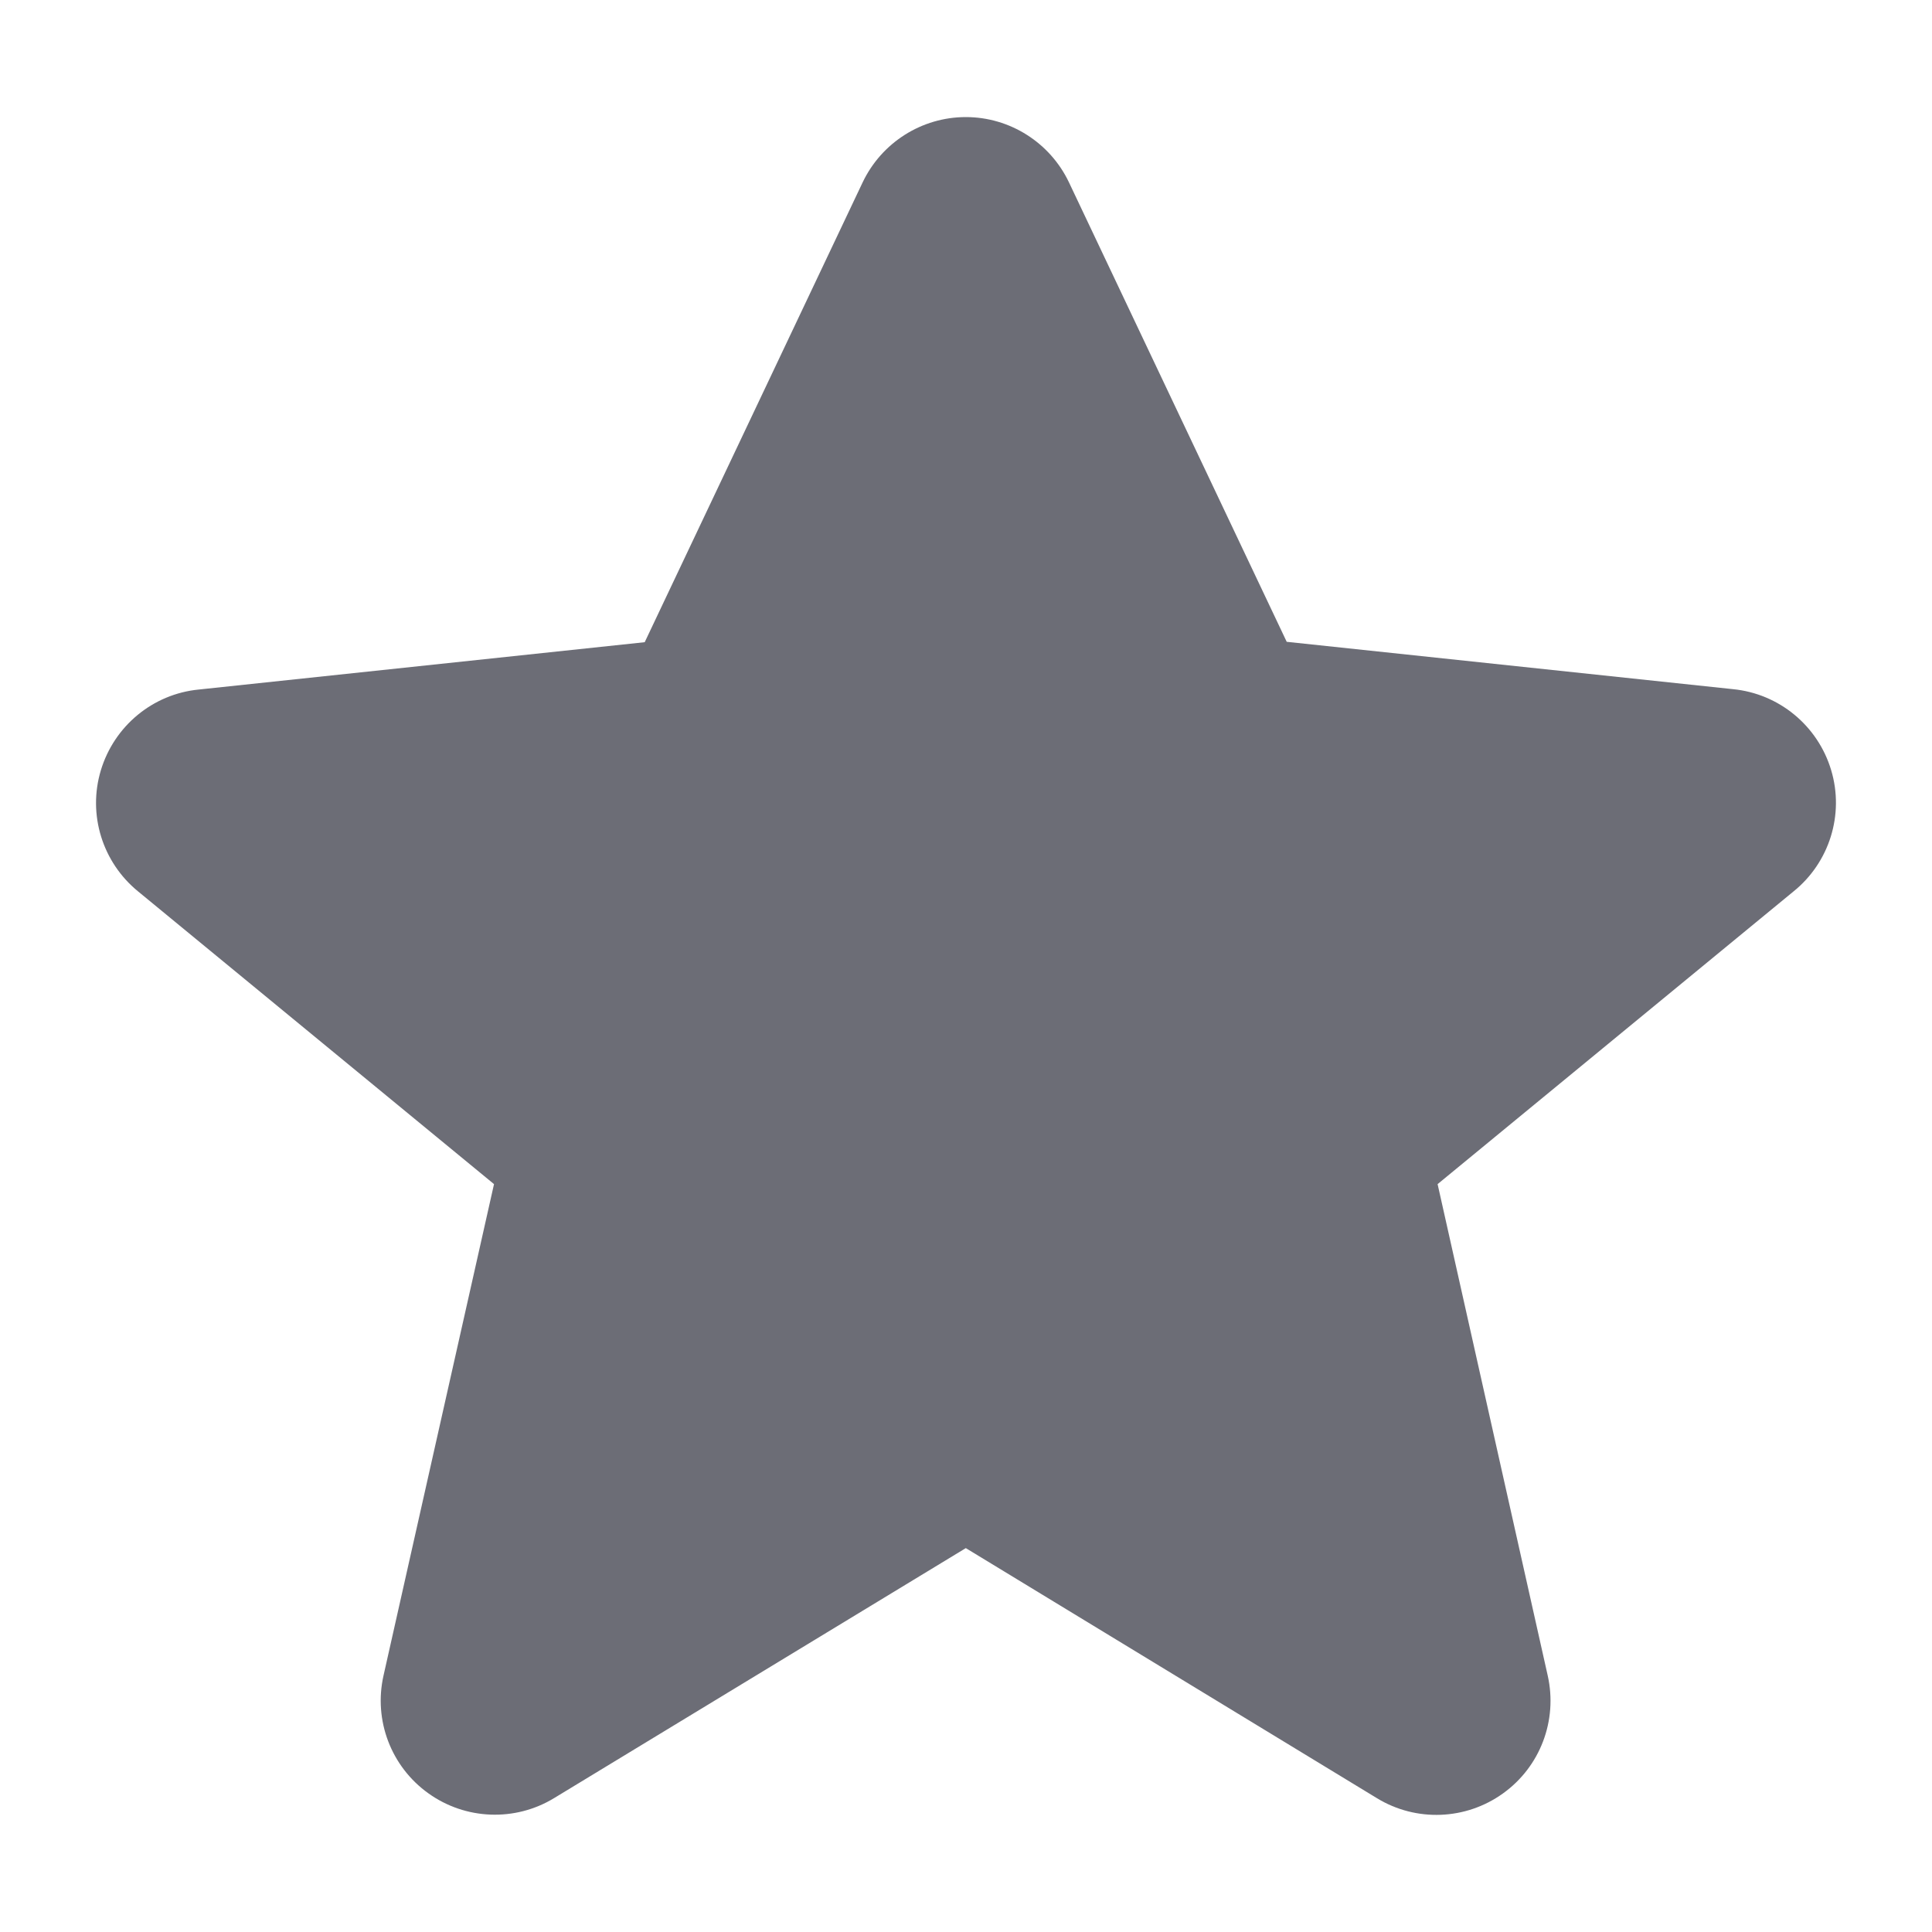 <svg width="10" height="10" viewBox="0 0 10 10" fill="none" xmlns="http://www.w3.org/2000/svg">
<path fill-rule="evenodd" clip-rule="evenodd" d="M5.533 0.944L6.66 3.322L8.969 3.567C9.208 3.59 9.409 3.756 9.478 3.986C9.547 4.216 9.469 4.465 9.282 4.615L7.441 6.129L8.011 8.673C8.063 8.905 7.972 9.145 7.779 9.283C7.587 9.421 7.33 9.431 7.128 9.308L4.999 8.013L2.868 9.307C2.666 9.43 2.409 9.42 2.217 9.282C2.024 9.144 1.933 8.904 1.985 8.673L2.557 6.129L0.716 4.615C0.53 4.464 0.453 4.216 0.522 3.987C0.591 3.758 0.791 3.592 1.029 3.569L3.337 3.324L4.465 0.944C4.563 0.738 4.771 0.606 4.999 0.606C5.227 0.606 5.435 0.738 5.533 0.944Z" fill="#6C6D76"/>
</svg>
